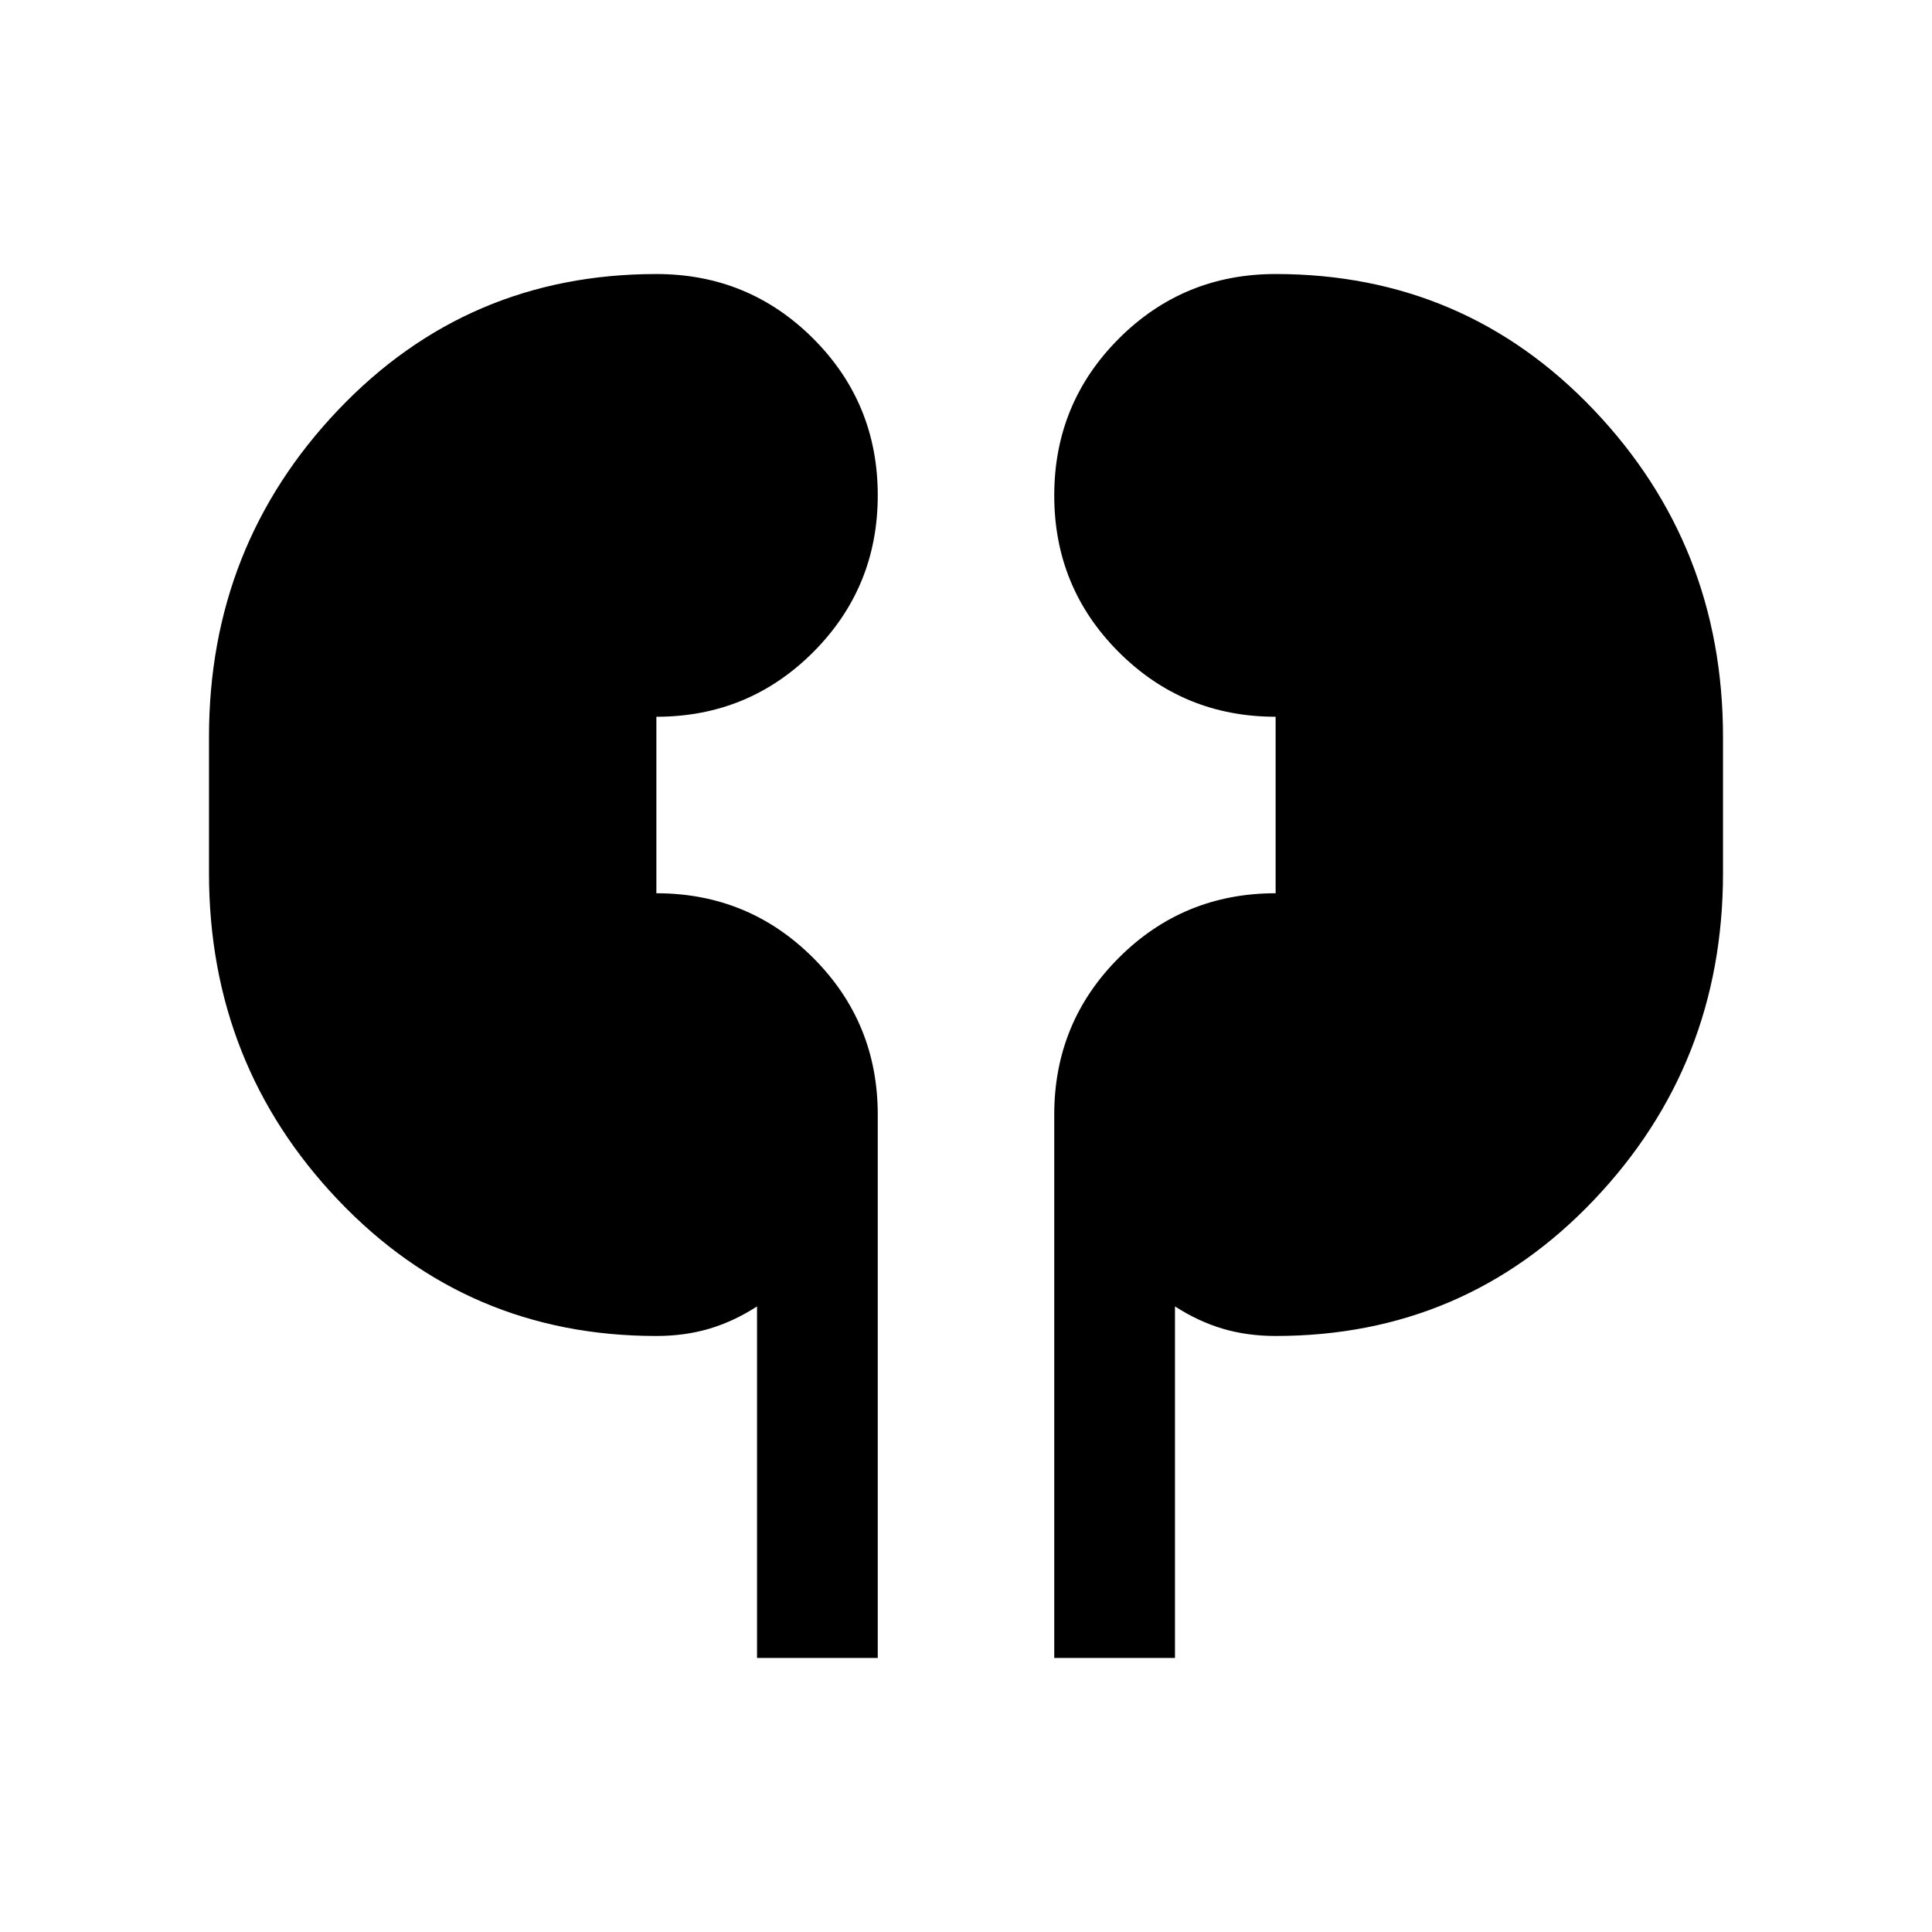 <svg xmlns="http://www.w3.org/2000/svg" height="24" viewBox="0 -960 960 960" width="24"><path d="M376.16-136.16v-174.69q-11.54 7.46-23.72 11.08-12.18 3.61-26.29 3.61-93.84 0-158.07-67.49-64.23-67.5-64.23-162.5v-67.7q0-95 64.23-162.5 64.23-67.49 158.07-67.49 45.84 0 77.92 32.06 32.08 32.07 32.08 77.89 0 45.81-32.08 77.93-32.08 32.11-77.92 32.11v87.7q45.77 0 77.89 32.08 32.11 32.08 32.11 77.92v269.99h-59.99Zm147.69 0v-269.99q0-45.84 32.08-77.92t77.92-32.08v-87.7q-45.77 0-77.89-32.07-32.11-32.07-32.11-77.88 0-45.81 32.08-77.93 32.08-32.11 77.92-32.11 93.84 0 158.07 67.49 64.23 67.5 64.23 162.5v67.7q0 95-64.23 162.5-64.23 67.49-158.07 67.49-14.11 0-26.29-3.61-12.18-3.62-23.72-11.08v174.69h-59.99Z"/></svg>